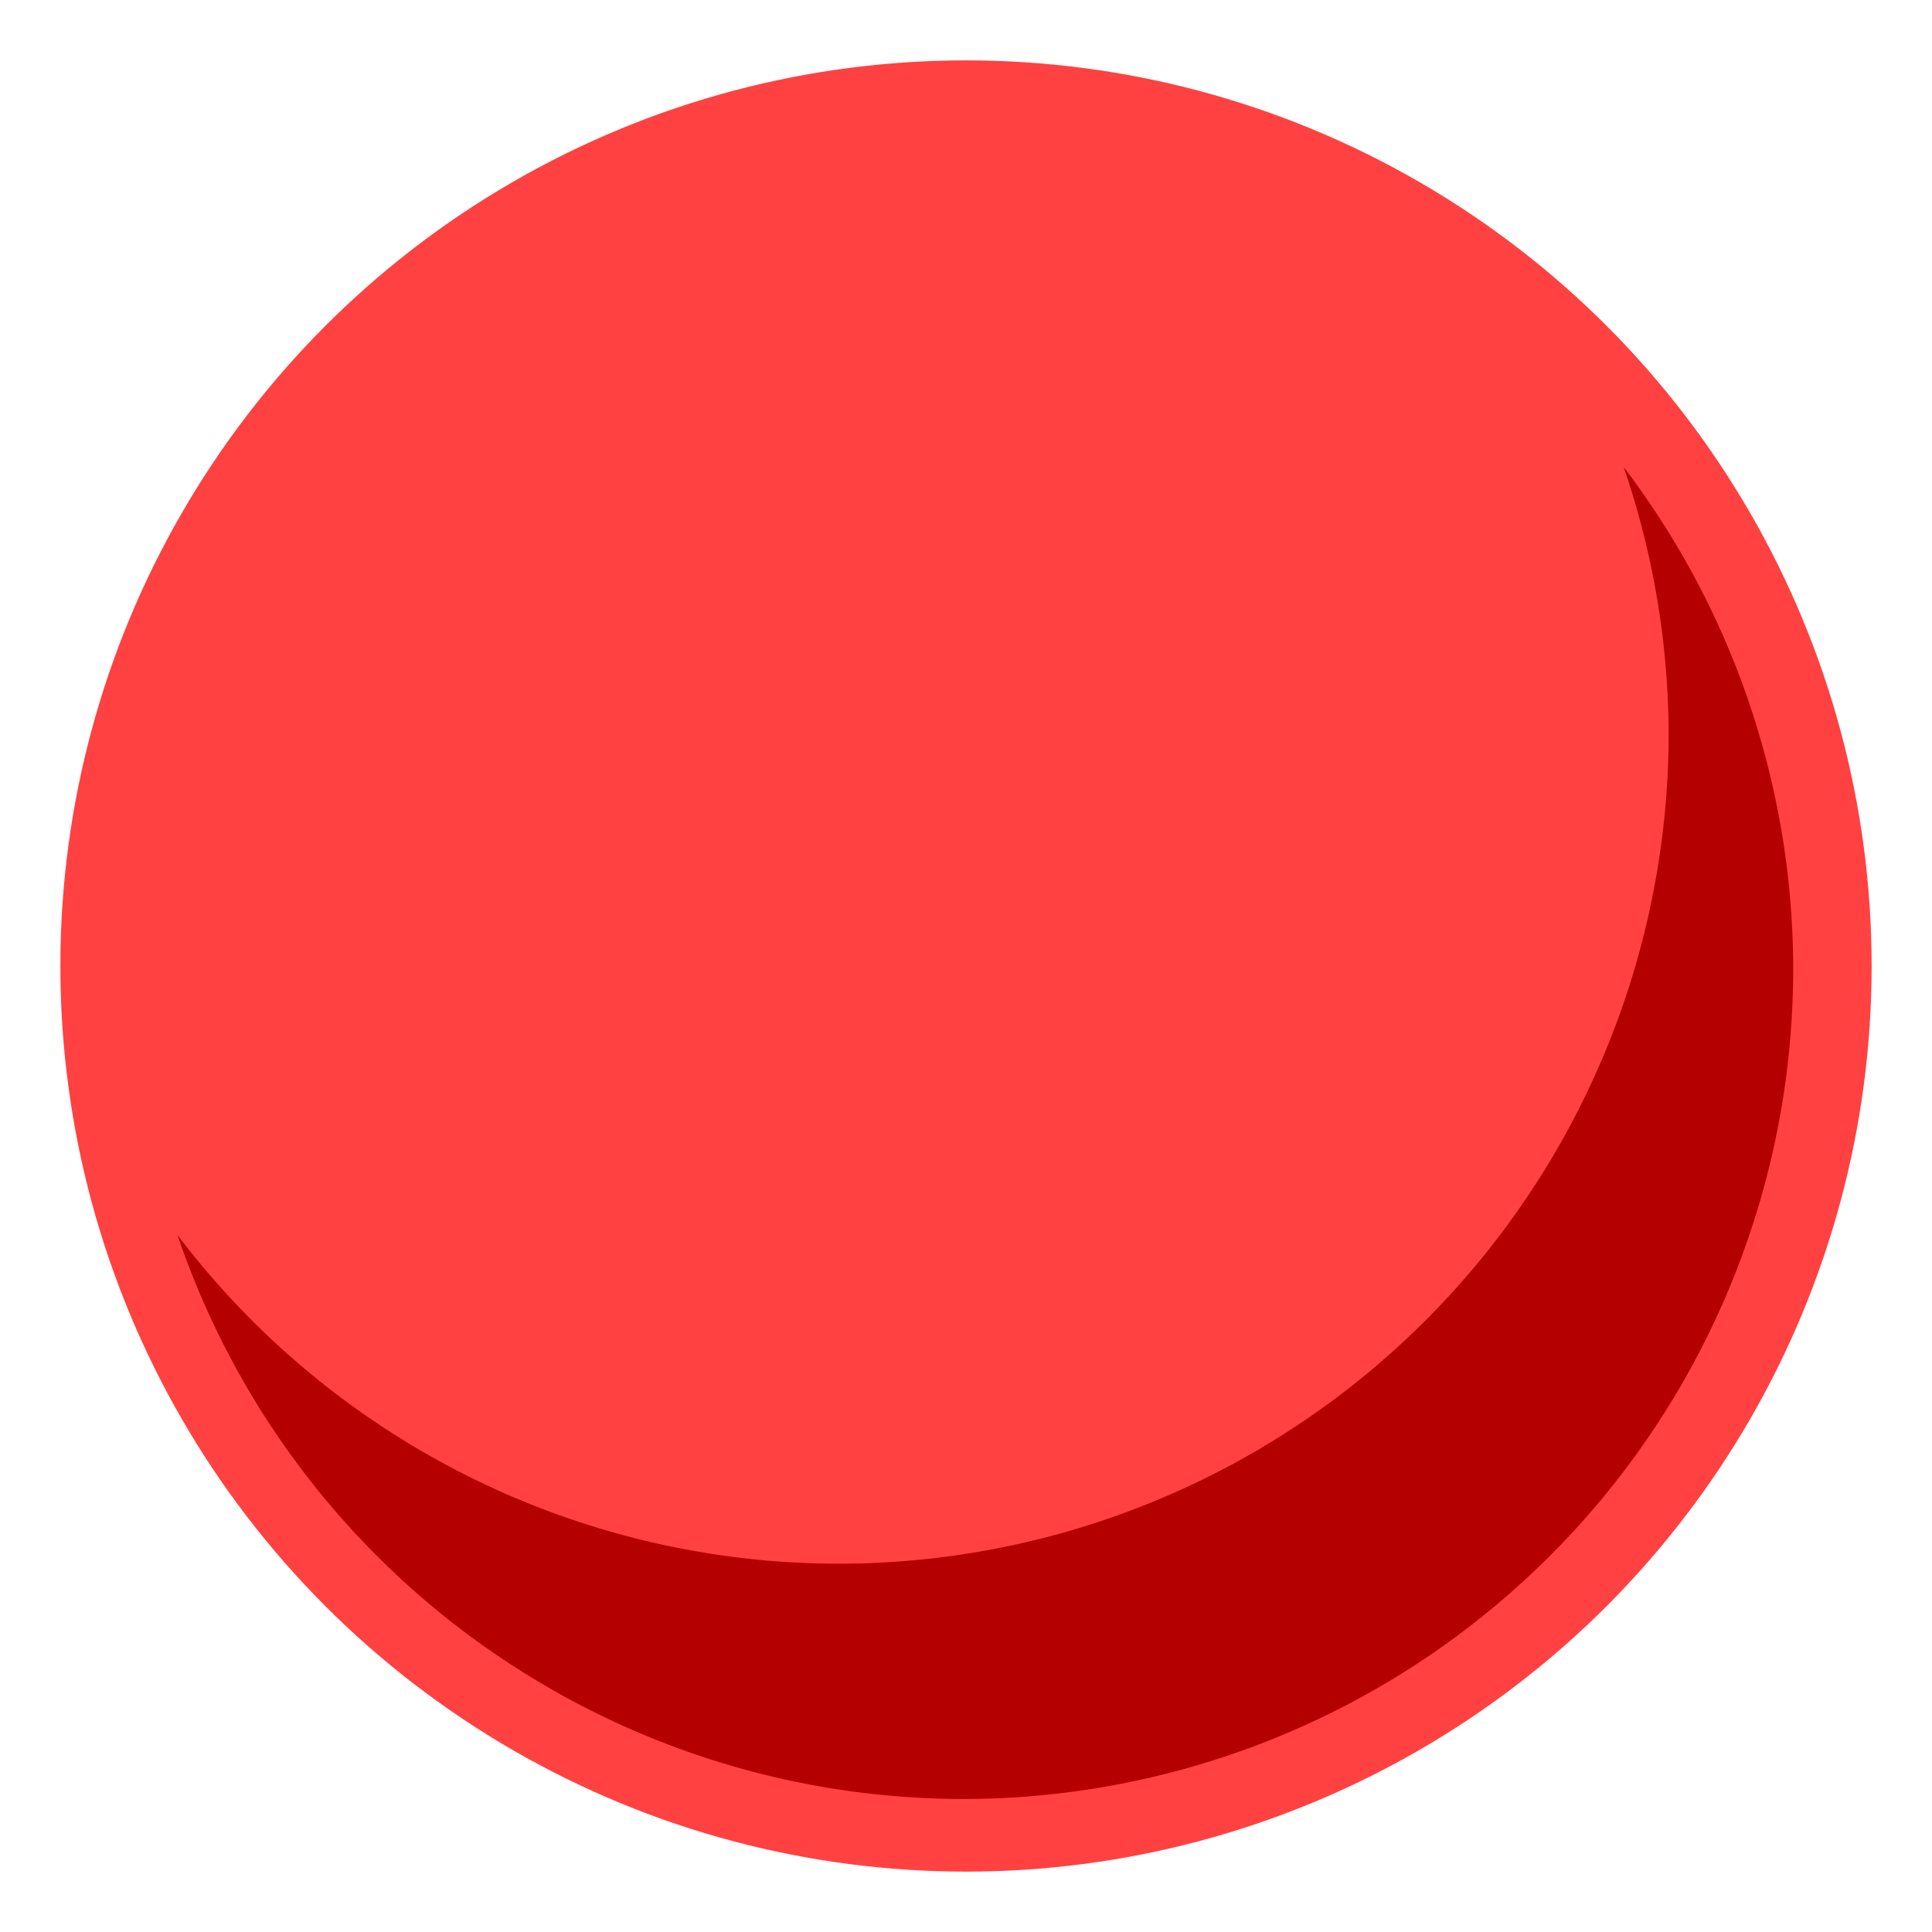 <?xml version="1.0" encoding="UTF-8" standalone="no"?>
<!-- Created with Inkscape (http://www.inkscape.org/) -->

<svg
   xmlns:dc="http://purl.org/dc/elements/1.1/"
   xmlns:cc="http://creativecommons.org/ns#"
   xmlns:rdf="http://www.w3.org/1999/02/22-rdf-syntax-ns#"
   xmlns:svg="http://www.w3.org/2000/svg"
   xmlns="http://www.w3.org/2000/svg"
   xmlns:sodipodi="http://sodipodi.sourceforge.net/DTD/sodipodi-0.dtd"
   xmlns:inkscape="http://www.inkscape.org/namespaces/inkscape"
   width="32"
   height="32"
   viewBox="0 0 32 32"
   id="svg2"
   version="1.1"
   inkscape:version="0.91 r13725"
   sodipodi:docname="fail.svg">
  <defs
     id="defs4" />
  <sodipodi:namedview
     id="base"
     pagecolor="#ffffff"
     bordercolor="#666666"
     borderopacity="1.0"
     inkscape:pageopacity="0.0"
     inkscape:pageshadow="2"
     inkscape:zoom="2.8284271"
     inkscape:cx="-66.190337"
     inkscape:cy="3.0836718"
     inkscape:document-units="px"
     inkscape:current-layer="layer1"
     showgrid="false"
     units="px"
     inkscape:showpageshadow="false"
     inkscape:window-width="1366"
     inkscape:window-height="704"
     inkscape:window-x="0"
     inkscape:window-y="27"
     inkscape:window-maximized="1" />
  <g
     inkscape:label="Capa 1"
     inkscape:groupmode="layer"
     id="layer1"
     transform="translate(0,-1020.362)">
    <circle
       style="fill:#ff4141;stroke:none;stroke-width:1;stroke-miterlimit:4;stroke-dasharray:2, 1;stroke-dashoffset:0"
       id="path4136"
       cx="16"
       cy="1036.362"
       r="15" />
    <path
       style="fill:#b50000;stroke:none;stroke-width:1;stroke-miterlimit:4;stroke-dasharray:2, 1;stroke-dashoffset:0"
       d="m 15.948,1050.159 a 13.753,13.753 0 0 0 13.753,-13.753 13.753,13.753 0 0 0 -2.808,-8.309 13.753,13.753 0 0 1 0.745,4.412 13.753,13.753 0 0 1 -13.753,13.753 13.753,13.753 0 0 1 -10.945,-5.444 13.753,13.753 0 0 0 13.008,9.341 z"
       id="path4136-3"
       inkscape:connector-curvature="0" />
  </g>
</svg>
